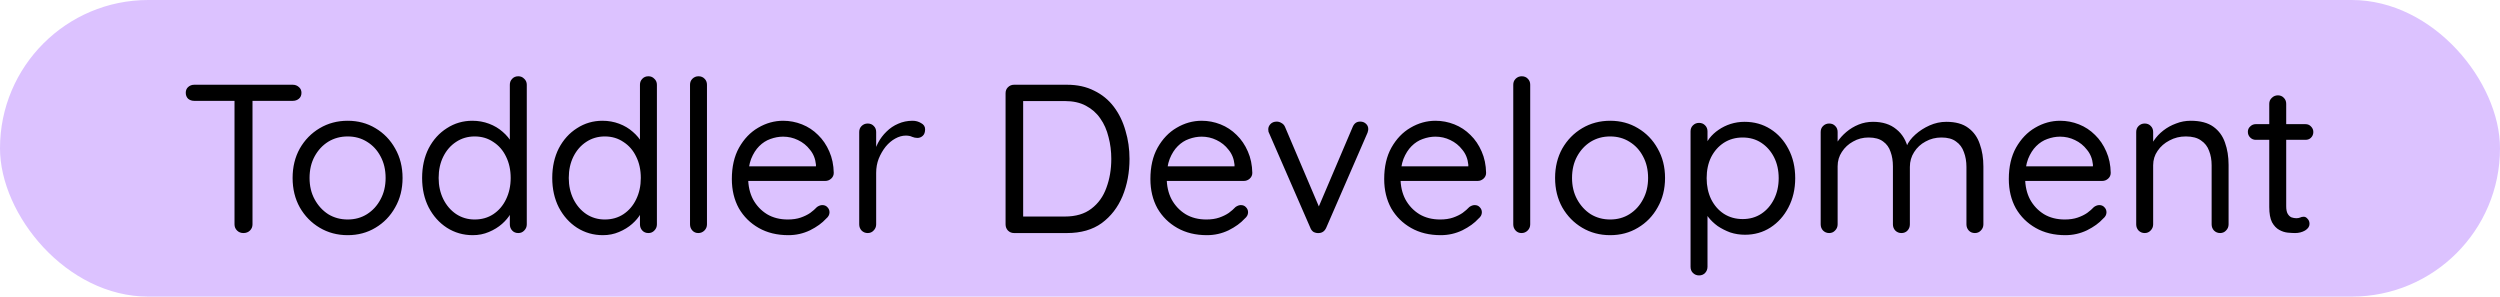 <svg width="118" height="14" viewBox="0 0 118 14" fill="none" xmlns="http://www.w3.org/2000/svg">
<rect width="118" height="14" rx="7" fill="#DCC2FF"/>
<path d="M11.489 11C11.368 11 11.268 10.96 11.188 10.88C11.108 10.8 11.069 10.703 11.069 10.59V4.41H11.918V10.59C11.918 10.703 11.879 10.8 11.799 10.88C11.719 10.96 11.615 11 11.489 11ZM9.168 4.76C9.055 4.76 8.958 4.727 8.878 4.66C8.805 4.587 8.768 4.493 8.768 4.38C8.768 4.267 8.805 4.177 8.878 4.11C8.958 4.037 9.055 4 9.168 4H13.819C13.932 4 14.028 4.037 14.108 4.11C14.188 4.177 14.229 4.267 14.229 4.38C14.229 4.5 14.188 4.593 14.108 4.66C14.028 4.727 13.932 4.76 13.819 4.76H9.168ZM19.001 8.4C19.001 8.92 18.884 9.383 18.651 9.79C18.424 10.197 18.114 10.517 17.721 10.75C17.334 10.983 16.897 11.1 16.411 11.1C15.924 11.1 15.484 10.983 15.091 10.75C14.697 10.517 14.384 10.197 14.151 9.79C13.924 9.383 13.811 8.92 13.811 8.4C13.811 7.88 13.924 7.417 14.151 7.01C14.384 6.603 14.697 6.283 15.091 6.05C15.484 5.817 15.924 5.7 16.411 5.7C16.897 5.7 17.334 5.817 17.721 6.05C18.114 6.283 18.424 6.603 18.651 7.01C18.884 7.417 19.001 7.88 19.001 8.4ZM18.201 8.4C18.201 8.013 18.121 7.673 17.961 7.38C17.807 7.087 17.594 6.857 17.321 6.69C17.054 6.523 16.751 6.44 16.411 6.44C16.071 6.44 15.764 6.523 15.491 6.69C15.224 6.857 15.011 7.087 14.851 7.38C14.691 7.673 14.611 8.013 14.611 8.4C14.611 8.78 14.691 9.117 14.851 9.41C15.011 9.703 15.224 9.937 15.491 10.11C15.764 10.277 16.071 10.36 16.411 10.36C16.751 10.36 17.054 10.277 17.321 10.11C17.594 9.937 17.807 9.703 17.961 9.41C18.121 9.117 18.201 8.78 18.201 8.4ZM24.464 3.6C24.577 3.6 24.671 3.64 24.744 3.72C24.824 3.793 24.864 3.887 24.864 4V10.59C24.864 10.703 24.824 10.8 24.744 10.88C24.671 10.96 24.577 11 24.464 11C24.344 11 24.247 10.96 24.174 10.88C24.101 10.8 24.064 10.703 24.064 10.59V9.64L24.254 9.57C24.254 9.73 24.204 9.9 24.104 10.08C24.004 10.253 23.867 10.417 23.694 10.57C23.52 10.723 23.314 10.85 23.074 10.95C22.84 11.05 22.587 11.1 22.314 11.1C21.867 11.1 21.46 10.983 21.094 10.75C20.734 10.517 20.447 10.197 20.234 9.79C20.027 9.383 19.924 8.92 19.924 8.4C19.924 7.873 20.027 7.407 20.234 7C20.447 6.593 20.734 6.277 21.094 6.05C21.454 5.817 21.854 5.7 22.294 5.7C22.574 5.7 22.837 5.747 23.084 5.84C23.331 5.933 23.544 6.06 23.724 6.22C23.91 6.38 24.057 6.557 24.164 6.75C24.27 6.943 24.324 7.137 24.324 7.33L24.064 7.27V4C24.064 3.887 24.101 3.793 24.174 3.72C24.247 3.64 24.344 3.6 24.464 3.6ZM22.404 10.36C22.737 10.36 23.03 10.277 23.284 10.11C23.544 9.937 23.744 9.703 23.884 9.41C24.03 9.11 24.104 8.773 24.104 8.4C24.104 8.02 24.03 7.683 23.884 7.39C23.744 7.097 23.544 6.867 23.284 6.7C23.03 6.527 22.737 6.44 22.404 6.44C22.077 6.44 21.784 6.527 21.524 6.7C21.27 6.867 21.07 7.097 20.924 7.39C20.777 7.683 20.704 8.02 20.704 8.4C20.704 8.767 20.777 9.1 20.924 9.4C21.07 9.693 21.27 9.927 21.524 10.1C21.784 10.273 22.077 10.36 22.404 10.36ZM30.606 3.6C30.72 3.6 30.813 3.64 30.886 3.72C30.966 3.793 31.006 3.887 31.006 4V10.59C31.006 10.703 30.966 10.8 30.886 10.88C30.813 10.96 30.72 11 30.606 11C30.486 11 30.39 10.96 30.316 10.88C30.243 10.8 30.206 10.703 30.206 10.59V9.64L30.396 9.57C30.396 9.73 30.346 9.9 30.246 10.08C30.146 10.253 30.01 10.417 29.836 10.57C29.663 10.723 29.456 10.85 29.216 10.95C28.983 11.05 28.73 11.1 28.456 11.1C28.01 11.1 27.603 10.983 27.236 10.75C26.876 10.517 26.59 10.197 26.376 9.79C26.17 9.383 26.066 8.92 26.066 8.4C26.066 7.873 26.17 7.407 26.376 7C26.59 6.593 26.876 6.277 27.236 6.05C27.596 5.817 27.996 5.7 28.436 5.7C28.716 5.7 28.98 5.747 29.226 5.84C29.473 5.933 29.686 6.06 29.866 6.22C30.053 6.38 30.2 6.557 30.306 6.75C30.413 6.943 30.466 7.137 30.466 7.33L30.206 7.27V4C30.206 3.887 30.243 3.793 30.316 3.72C30.39 3.64 30.486 3.6 30.606 3.6ZM28.546 10.36C28.88 10.36 29.173 10.277 29.426 10.11C29.686 9.937 29.886 9.703 30.026 9.41C30.173 9.11 30.246 8.773 30.246 8.4C30.246 8.02 30.173 7.683 30.026 7.39C29.886 7.097 29.686 6.867 29.426 6.7C29.173 6.527 28.88 6.44 28.546 6.44C28.22 6.44 27.926 6.527 27.666 6.7C27.413 6.867 27.213 7.097 27.066 7.39C26.92 7.683 26.846 8.02 26.846 8.4C26.846 8.767 26.92 9.1 27.066 9.4C27.213 9.693 27.413 9.927 27.666 10.1C27.926 10.273 28.22 10.36 28.546 10.36ZM33.369 10.59C33.369 10.703 33.329 10.8 33.249 10.88C33.169 10.96 33.072 11 32.959 11C32.846 11 32.752 10.96 32.679 10.88C32.606 10.8 32.569 10.703 32.569 10.59V4C32.569 3.887 32.606 3.793 32.679 3.72C32.759 3.64 32.856 3.6 32.969 3.6C33.089 3.6 33.186 3.64 33.259 3.72C33.332 3.793 33.369 3.887 33.369 4V10.59ZM37.213 11.1C36.68 11.1 36.213 10.987 35.813 10.76C35.413 10.533 35.1 10.223 34.873 9.83C34.653 9.43 34.543 8.97 34.543 8.45C34.543 7.87 34.656 7.377 34.883 6.97C35.116 6.557 35.416 6.243 35.783 6.03C36.156 5.81 36.55 5.7 36.963 5.7C37.27 5.7 37.566 5.757 37.853 5.87C38.14 5.983 38.393 6.15 38.613 6.37C38.833 6.583 39.01 6.843 39.143 7.15C39.276 7.45 39.346 7.787 39.353 8.16C39.353 8.267 39.313 8.357 39.233 8.43C39.153 8.503 39.06 8.54 38.953 8.54H35.003L34.823 7.85H38.673L38.513 7.99V7.77C38.486 7.497 38.393 7.263 38.233 7.07C38.08 6.87 37.89 6.717 37.663 6.61C37.443 6.503 37.21 6.45 36.963 6.45C36.763 6.45 36.563 6.487 36.363 6.56C36.17 6.627 35.993 6.74 35.833 6.9C35.68 7.053 35.553 7.253 35.453 7.5C35.36 7.747 35.313 8.043 35.313 8.39C35.313 8.777 35.39 9.117 35.543 9.41C35.703 9.703 35.923 9.937 36.203 10.11C36.483 10.277 36.81 10.36 37.183 10.36C37.416 10.36 37.62 10.33 37.793 10.27C37.966 10.21 38.116 10.137 38.243 10.05C38.37 9.957 38.476 9.863 38.563 9.77C38.65 9.71 38.733 9.68 38.813 9.68C38.913 9.68 38.993 9.713 39.053 9.78C39.12 9.847 39.153 9.927 39.153 10.02C39.153 10.133 39.1 10.233 38.993 10.32C38.806 10.527 38.553 10.71 38.233 10.87C37.913 11.023 37.573 11.1 37.213 11.1ZM40.955 11C40.842 11 40.745 10.96 40.665 10.88C40.592 10.8 40.555 10.703 40.555 10.59V6.23C40.555 6.117 40.592 6.023 40.665 5.95C40.745 5.87 40.842 5.83 40.955 5.83C41.075 5.83 41.172 5.87 41.245 5.95C41.319 6.023 41.355 6.117 41.355 6.23V7.55L41.235 7.34C41.275 7.133 41.345 6.933 41.445 6.74C41.552 6.54 41.685 6.363 41.845 6.21C42.005 6.05 42.189 5.927 42.395 5.84C42.602 5.747 42.829 5.7 43.075 5.7C43.222 5.7 43.355 5.737 43.475 5.81C43.602 5.877 43.665 5.973 43.665 6.1C43.665 6.24 43.629 6.343 43.555 6.41C43.482 6.477 43.399 6.51 43.305 6.51C43.219 6.51 43.135 6.493 43.055 6.46C42.975 6.42 42.875 6.4 42.755 6.4C42.589 6.4 42.422 6.447 42.255 6.54C42.095 6.627 41.945 6.753 41.805 6.92C41.672 7.087 41.562 7.277 41.475 7.49C41.395 7.697 41.355 7.92 41.355 8.16V10.59C41.355 10.703 41.315 10.8 41.235 10.88C41.162 10.96 41.069 11 40.955 11ZM50.363 4C50.85 4 51.276 4.093 51.643 4.28C52.016 4.46 52.326 4.713 52.573 5.04C52.82 5.367 53.003 5.743 53.123 6.17C53.25 6.59 53.313 7.033 53.313 7.5C53.313 8.14 53.203 8.727 52.983 9.26C52.763 9.787 52.436 10.21 52.003 10.53C51.57 10.843 51.023 11 50.363 11H47.863C47.75 11 47.653 10.96 47.573 10.88C47.5 10.8 47.463 10.703 47.463 10.59V4.4C47.463 4.287 47.5 4.193 47.573 4.12C47.653 4.04 47.75 4 47.863 4H50.363ZM50.263 10.22C50.776 10.22 51.193 10.097 51.513 9.85C51.84 9.603 52.076 9.273 52.223 8.86C52.376 8.447 52.453 7.993 52.453 7.5C52.453 7.14 52.41 6.797 52.323 6.47C52.243 6.137 52.113 5.843 51.933 5.59C51.76 5.337 51.533 5.137 51.253 4.99C50.98 4.843 50.65 4.77 50.263 4.77H48.213L48.293 4.69V10.32L48.233 10.22H50.263ZM56.969 11.1C56.435 11.1 55.969 10.987 55.569 10.76C55.169 10.533 54.855 10.223 54.629 9.83C54.409 9.43 54.299 8.97 54.299 8.45C54.299 7.87 54.412 7.377 54.639 6.97C54.872 6.557 55.172 6.243 55.539 6.03C55.912 5.81 56.306 5.7 56.719 5.7C57.026 5.7 57.322 5.757 57.609 5.87C57.895 5.983 58.149 6.15 58.369 6.37C58.589 6.583 58.766 6.843 58.899 7.15C59.032 7.45 59.102 7.787 59.109 8.16C59.109 8.267 59.069 8.357 58.989 8.43C58.909 8.503 58.816 8.54 58.709 8.54H54.759L54.579 7.85H58.429L58.269 7.99V7.77C58.242 7.497 58.149 7.263 57.989 7.07C57.836 6.87 57.645 6.717 57.419 6.61C57.199 6.503 56.965 6.45 56.719 6.45C56.519 6.45 56.319 6.487 56.119 6.56C55.925 6.627 55.749 6.74 55.589 6.9C55.435 7.053 55.309 7.253 55.209 7.5C55.115 7.747 55.069 8.043 55.069 8.39C55.069 8.777 55.145 9.117 55.299 9.41C55.459 9.703 55.679 9.937 55.959 10.11C56.239 10.277 56.566 10.36 56.939 10.36C57.172 10.36 57.376 10.33 57.549 10.27C57.722 10.21 57.872 10.137 57.999 10.05C58.126 9.957 58.232 9.863 58.319 9.77C58.406 9.71 58.489 9.68 58.569 9.68C58.669 9.68 58.749 9.713 58.809 9.78C58.876 9.847 58.909 9.927 58.909 10.02C58.909 10.133 58.855 10.233 58.749 10.32C58.562 10.527 58.309 10.71 57.989 10.87C57.669 11.023 57.329 11.1 56.969 11.1ZM60.263 5.74C60.343 5.74 60.419 5.763 60.492 5.81C60.566 5.85 60.619 5.91 60.653 5.99L62.312 9.89L62.153 9.97L63.843 6C63.916 5.82 64.039 5.733 64.213 5.74C64.312 5.74 64.399 5.773 64.472 5.84C64.546 5.907 64.582 5.99 64.582 6.09C64.582 6.13 64.576 6.17 64.562 6.21C64.556 6.243 64.546 6.273 64.532 6.3L62.602 10.74C62.529 10.907 62.413 10.993 62.252 11C62.166 11.007 62.083 10.99 62.002 10.95C61.929 10.903 61.876 10.833 61.843 10.74L59.913 6.31C59.899 6.283 59.886 6.253 59.873 6.22C59.866 6.187 59.862 6.147 59.862 6.1C59.862 6.013 59.896 5.933 59.962 5.86C60.036 5.78 60.136 5.74 60.263 5.74ZM68.004 11.1C67.471 11.1 67.004 10.987 66.604 10.76C66.204 10.533 65.891 10.223 65.664 9.83C65.444 9.43 65.334 8.97 65.334 8.45C65.334 7.87 65.447 7.377 65.674 6.97C65.907 6.557 66.207 6.243 66.574 6.03C66.947 5.81 67.341 5.7 67.754 5.7C68.061 5.7 68.357 5.757 68.644 5.87C68.931 5.983 69.184 6.15 69.404 6.37C69.624 6.583 69.801 6.843 69.934 7.15C70.067 7.45 70.137 7.787 70.144 8.16C70.144 8.267 70.104 8.357 70.024 8.43C69.944 8.503 69.851 8.54 69.744 8.54H65.794L65.614 7.85H69.464L69.304 7.99V7.77C69.277 7.497 69.184 7.263 69.024 7.07C68.871 6.87 68.681 6.717 68.454 6.61C68.234 6.503 68.001 6.45 67.754 6.45C67.554 6.45 67.354 6.487 67.154 6.56C66.961 6.627 66.784 6.74 66.624 6.9C66.471 7.053 66.344 7.253 66.244 7.5C66.151 7.747 66.104 8.043 66.104 8.39C66.104 8.777 66.181 9.117 66.334 9.41C66.494 9.703 66.714 9.937 66.994 10.11C67.274 10.277 67.601 10.36 67.974 10.36C68.207 10.36 68.411 10.33 68.584 10.27C68.757 10.21 68.907 10.137 69.034 10.05C69.161 9.957 69.267 9.863 69.354 9.77C69.441 9.71 69.524 9.68 69.604 9.68C69.704 9.68 69.784 9.713 69.844 9.78C69.911 9.847 69.944 9.927 69.944 10.02C69.944 10.133 69.891 10.233 69.784 10.32C69.597 10.527 69.344 10.71 69.024 10.87C68.704 11.023 68.364 11.1 68.004 11.1ZM72.226 10.59C72.226 10.703 72.186 10.8 72.106 10.88C72.026 10.96 71.93 11 71.816 11C71.703 11 71.61 10.96 71.536 10.88C71.463 10.8 71.426 10.703 71.426 10.59V4C71.426 3.887 71.463 3.793 71.536 3.72C71.616 3.64 71.713 3.6 71.826 3.6C71.946 3.6 72.043 3.64 72.116 3.72C72.19 3.793 72.226 3.887 72.226 4V10.59ZM78.59 8.4C78.59 8.92 78.474 9.383 78.24 9.79C78.014 10.197 77.704 10.517 77.31 10.75C76.924 10.983 76.487 11.1 76 11.1C75.514 11.1 75.074 10.983 74.68 10.75C74.287 10.517 73.974 10.197 73.74 9.79C73.514 9.383 73.4 8.92 73.4 8.4C73.4 7.88 73.514 7.417 73.74 7.01C73.974 6.603 74.287 6.283 74.68 6.05C75.074 5.817 75.514 5.7 76 5.7C76.487 5.7 76.924 5.817 77.31 6.05C77.704 6.283 78.014 6.603 78.24 7.01C78.474 7.417 78.59 7.88 78.59 8.4ZM77.79 8.4C77.79 8.013 77.71 7.673 77.55 7.38C77.397 7.087 77.184 6.857 76.91 6.69C76.644 6.523 76.34 6.44 76 6.44C75.66 6.44 75.354 6.523 75.08 6.69C74.814 6.857 74.6 7.087 74.44 7.38C74.28 7.673 74.2 8.013 74.2 8.4C74.2 8.78 74.28 9.117 74.44 9.41C74.6 9.703 74.814 9.937 75.08 10.11C75.354 10.277 75.66 10.36 76 10.36C76.34 10.36 76.644 10.277 76.91 10.11C77.184 9.937 77.397 9.703 77.55 9.41C77.71 9.117 77.79 8.78 77.79 8.4ZM82.344 5.75C82.797 5.75 83.204 5.863 83.564 6.09C83.924 6.317 84.207 6.63 84.414 7.03C84.627 7.43 84.734 7.89 84.734 8.41C84.734 8.923 84.627 9.383 84.414 9.79C84.207 10.19 83.924 10.507 83.564 10.74C83.21 10.967 82.81 11.08 82.364 11.08C82.117 11.08 81.884 11.043 81.664 10.97C81.45 10.89 81.254 10.79 81.074 10.67C80.9 10.543 80.754 10.403 80.634 10.25C80.514 10.09 80.427 9.933 80.374 9.78L80.594 9.64V12.59C80.594 12.703 80.557 12.8 80.484 12.88C80.41 12.96 80.314 13 80.194 13C80.08 13 79.984 12.96 79.904 12.88C79.83 12.807 79.794 12.71 79.794 12.59V6.2C79.794 6.087 79.83 5.993 79.904 5.92C79.984 5.84 80.08 5.8 80.194 5.8C80.314 5.8 80.41 5.84 80.484 5.92C80.557 5.993 80.594 6.087 80.594 6.2V7.09L80.444 7.01C80.49 6.843 80.57 6.683 80.684 6.53C80.804 6.377 80.947 6.243 81.114 6.13C81.287 6.01 81.477 5.917 81.684 5.85C81.897 5.783 82.117 5.75 82.344 5.75ZM82.254 6.49C81.92 6.49 81.624 6.573 81.364 6.74C81.11 6.907 80.91 7.133 80.764 7.42C80.624 7.707 80.554 8.037 80.554 8.41C80.554 8.777 80.624 9.107 80.764 9.4C80.91 9.693 81.11 9.923 81.364 10.09C81.624 10.257 81.92 10.34 82.254 10.34C82.587 10.34 82.88 10.257 83.134 10.09C83.387 9.923 83.587 9.693 83.734 9.4C83.88 9.107 83.954 8.777 83.954 8.41C83.954 8.037 83.88 7.707 83.734 7.42C83.587 7.133 83.387 6.907 83.134 6.74C82.88 6.573 82.587 6.49 82.254 6.49ZM88.406 5.75C88.86 5.75 89.226 5.867 89.506 6.1C89.793 6.327 89.983 6.65 90.076 7.07H89.926L89.996 6.89C90.076 6.703 90.213 6.523 90.406 6.35C90.6 6.177 90.823 6.033 91.076 5.92C91.33 5.807 91.593 5.75 91.866 5.75C92.306 5.75 92.653 5.847 92.906 6.04C93.16 6.227 93.34 6.48 93.446 6.8C93.56 7.113 93.616 7.467 93.616 7.86V10.59C93.616 10.703 93.576 10.8 93.496 10.88C93.423 10.96 93.33 11 93.216 11C93.096 11 93 10.96 92.926 10.88C92.853 10.8 92.816 10.703 92.816 10.59V7.88C92.816 7.62 92.776 7.387 92.696 7.18C92.623 6.967 92.5 6.8 92.326 6.68C92.16 6.553 91.93 6.49 91.636 6.49C91.363 6.49 91.113 6.553 90.886 6.68C90.66 6.8 90.48 6.967 90.346 7.18C90.213 7.387 90.146 7.62 90.146 7.88V10.59C90.146 10.703 90.11 10.8 90.036 10.88C89.963 10.96 89.866 11 89.746 11C89.633 11 89.536 10.96 89.456 10.88C89.383 10.8 89.346 10.703 89.346 10.59V7.85C89.346 7.597 89.31 7.37 89.236 7.17C89.17 6.963 89.053 6.8 88.886 6.68C88.72 6.553 88.49 6.49 88.196 6.49C87.93 6.49 87.686 6.553 87.466 6.68C87.246 6.8 87.07 6.963 86.936 7.17C86.803 7.37 86.736 7.597 86.736 7.85V10.59C86.736 10.703 86.696 10.8 86.616 10.88C86.543 10.96 86.45 11 86.336 11C86.223 11 86.126 10.96 86.046 10.88C85.973 10.8 85.936 10.703 85.936 10.59V6.23C85.936 6.117 85.973 6.023 86.046 5.95C86.126 5.87 86.223 5.83 86.336 5.83C86.456 5.83 86.553 5.87 86.626 5.95C86.7 6.023 86.736 6.117 86.736 6.23V6.99L86.516 7.23C86.543 7.057 86.61 6.883 86.716 6.71C86.83 6.537 86.973 6.377 87.146 6.23C87.32 6.083 87.513 5.967 87.726 5.88C87.94 5.793 88.166 5.75 88.406 5.75ZM97.486 11.1C96.953 11.1 96.486 10.987 96.086 10.76C95.686 10.533 95.373 10.223 95.146 9.83C94.926 9.43 94.816 8.97 94.816 8.45C94.816 7.87 94.93 7.377 95.156 6.97C95.39 6.557 95.69 6.243 96.056 6.03C96.43 5.81 96.823 5.7 97.236 5.7C97.543 5.7 97.84 5.757 98.126 5.87C98.413 5.983 98.666 6.15 98.886 6.37C99.106 6.583 99.283 6.843 99.416 7.15C99.55 7.45 99.62 7.787 99.626 8.16C99.626 8.267 99.586 8.357 99.506 8.43C99.426 8.503 99.333 8.54 99.226 8.54H95.276L95.096 7.85H98.946L98.786 7.99V7.77C98.76 7.497 98.666 7.263 98.506 7.07C98.353 6.87 98.163 6.717 97.936 6.61C97.716 6.503 97.483 6.45 97.236 6.45C97.036 6.45 96.836 6.487 96.636 6.56C96.443 6.627 96.266 6.74 96.106 6.9C95.953 7.053 95.826 7.253 95.726 7.5C95.633 7.747 95.586 8.043 95.586 8.39C95.586 8.777 95.663 9.117 95.816 9.41C95.976 9.703 96.196 9.937 96.476 10.11C96.756 10.277 97.083 10.36 97.456 10.36C97.69 10.36 97.893 10.33 98.066 10.27C98.24 10.21 98.39 10.137 98.516 10.05C98.643 9.957 98.75 9.863 98.836 9.77C98.923 9.71 99.006 9.68 99.086 9.68C99.186 9.68 99.266 9.713 99.326 9.78C99.393 9.847 99.426 9.927 99.426 10.02C99.426 10.133 99.373 10.233 99.266 10.32C99.08 10.527 98.826 10.71 98.506 10.87C98.186 11.023 97.846 11.1 97.486 11.1ZM103.399 5.7C103.852 5.7 104.209 5.793 104.469 5.98C104.729 6.167 104.912 6.417 105.019 6.73C105.132 7.043 105.189 7.393 105.189 7.78V10.59C105.189 10.703 105.149 10.8 105.069 10.88C104.996 10.96 104.902 11 104.789 11C104.676 11 104.579 10.96 104.499 10.88C104.426 10.8 104.389 10.703 104.389 10.59V7.8C104.389 7.547 104.349 7.32 104.269 7.12C104.196 6.913 104.069 6.75 103.889 6.63C103.716 6.503 103.476 6.44 103.169 6.44C102.889 6.44 102.632 6.503 102.399 6.63C102.166 6.75 101.979 6.913 101.839 7.12C101.699 7.32 101.629 7.547 101.629 7.8V10.59C101.629 10.703 101.589 10.8 101.509 10.88C101.436 10.96 101.342 11 101.229 11C101.116 11 101.019 10.96 100.939 10.88C100.866 10.8 100.829 10.703 100.829 10.59V6.23C100.829 6.117 100.866 6.023 100.939 5.95C101.019 5.87 101.116 5.83 101.229 5.83C101.349 5.83 101.446 5.87 101.519 5.95C101.592 6.023 101.629 6.117 101.629 6.23V6.94L101.429 7.16C101.462 6.987 101.539 6.813 101.659 6.64C101.779 6.46 101.929 6.3 102.109 6.16C102.289 6.02 102.489 5.91 102.709 5.83C102.929 5.743 103.159 5.7 103.399 5.7ZM106.469 5.86H108.819C108.925 5.86 109.012 5.897 109.079 5.97C109.152 6.043 109.189 6.13 109.189 6.23C109.189 6.337 109.152 6.427 109.079 6.5C109.012 6.567 108.925 6.6 108.819 6.6H106.469C106.369 6.6 106.282 6.563 106.209 6.49C106.135 6.417 106.099 6.327 106.099 6.22C106.099 6.12 106.135 6.037 106.209 5.97C106.282 5.897 106.369 5.86 106.469 5.86ZM107.519 4.5C107.632 4.5 107.725 4.54 107.799 4.62C107.872 4.693 107.909 4.787 107.909 4.9V9.73C107.909 9.89 107.932 10.01 107.979 10.09C108.025 10.17 108.085 10.227 108.159 10.26C108.239 10.287 108.315 10.3 108.389 10.3C108.455 10.3 108.512 10.29 108.559 10.27C108.612 10.243 108.672 10.23 108.739 10.23C108.805 10.23 108.865 10.263 108.919 10.33C108.979 10.39 109.009 10.47 109.009 10.57C109.009 10.69 108.939 10.793 108.799 10.88C108.659 10.96 108.502 11 108.329 11C108.235 11 108.119 10.993 107.979 10.98C107.845 10.967 107.712 10.923 107.579 10.85C107.445 10.777 107.332 10.657 107.239 10.49C107.152 10.317 107.109 10.077 107.109 9.77V4.9C107.109 4.787 107.149 4.693 107.229 4.62C107.309 4.54 107.405 4.5 107.519 4.5Z" fill="black"/>
</svg>
